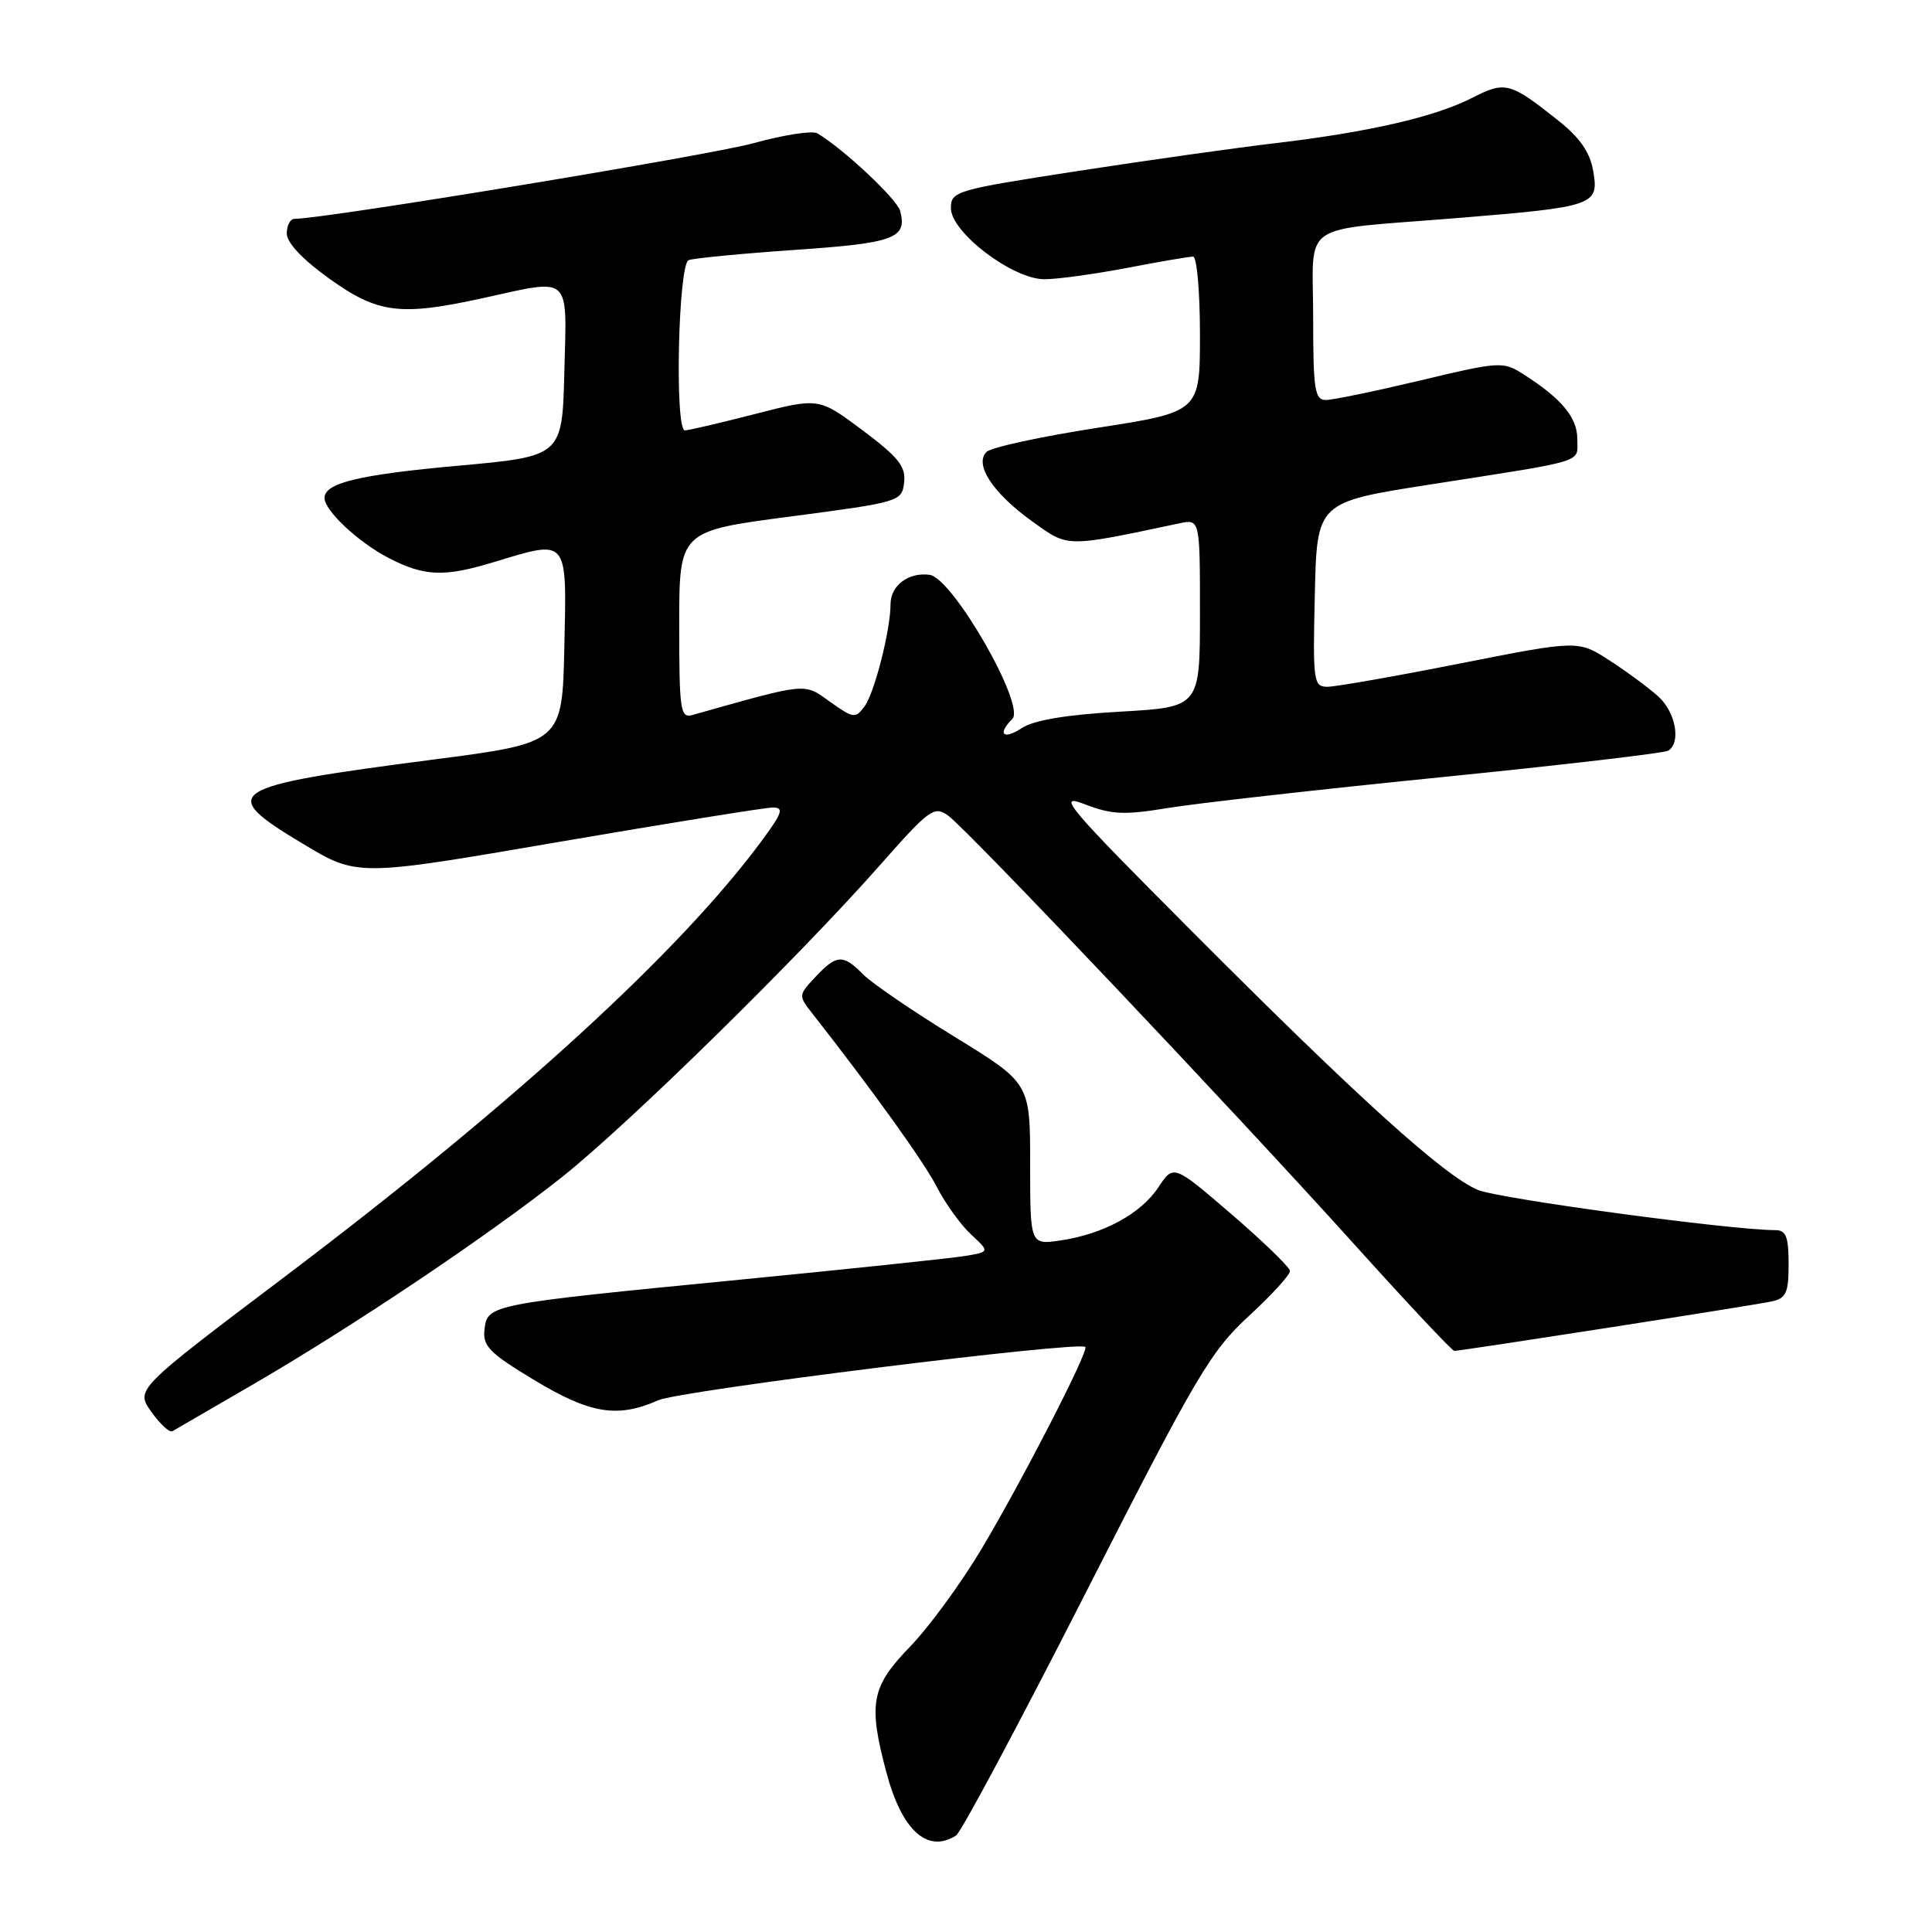 <?xml version="1.0" encoding="UTF-8" standalone="no"?>
<!DOCTYPE svg PUBLIC "-//W3C//DTD SVG 1.1//EN" "http://www.w3.org/Graphics/SVG/1.1/DTD/svg11.dtd" >
<svg xmlns="http://www.w3.org/2000/svg" xmlns:xlink="http://www.w3.org/1999/xlink" version="1.1" viewBox="0 0 256 256">
 <g >
 <path fill="currentColor"
d=" M 126.69 243.21 C 127.35 242.79 135.09 228.29 143.90 210.98 C 158.56 182.19 160.40 179.06 165.46 174.40 C 168.51 171.59 170.97 168.89 170.93 168.40 C 170.88 167.90 167.40 164.53 163.18 160.89 C 155.50 154.29 155.50 154.29 153.50 157.31 C 151.18 160.83 146.18 163.54 140.50 164.37 C 136.50 164.95 136.50 164.95 136.50 154.24 C 136.50 143.53 136.50 143.53 126.50 137.39 C 121.00 134.02 115.55 130.30 114.39 129.13 C 111.71 126.41 110.86 126.45 108.05 129.45 C 105.79 131.85 105.78 131.93 107.63 134.28 C 115.77 144.67 122.47 154.01 124.16 157.32 C 125.27 159.48 127.29 162.29 128.67 163.57 C 131.16 165.88 131.16 165.88 127.83 166.43 C 126.00 166.73 112.58 168.14 98.00 169.57 C 64.80 172.81 64.59 172.86 64.20 176.14 C 63.94 178.36 64.83 179.27 70.76 182.85 C 78.19 187.34 81.83 187.94 87.22 185.54 C 90.09 184.26 142.99 177.66 143.81 178.48 C 144.31 178.97 135.56 195.99 130.11 205.16 C 127.38 209.75 123.08 215.62 120.57 218.21 C 115.43 223.52 115.02 225.71 117.45 234.85 C 119.50 242.56 122.89 245.63 126.69 243.21 Z  M 33.50 183.46 C 46.93 175.65 64.73 163.70 74.49 155.95 C 83.34 148.91 105.85 126.83 116.66 114.57 C 123.17 107.19 123.79 106.75 125.63 108.07 C 128.25 109.97 163.17 146.83 179.34 164.76 C 186.40 172.59 192.41 179.00 192.70 179.00 C 193.61 179.00 232.40 172.96 234.75 172.45 C 236.68 172.03 237.00 171.32 237.00 167.48 C 237.00 163.88 236.66 163.00 235.25 163.00 C 229.37 163.00 198.54 158.83 195.80 157.66 C 191.29 155.74 179.92 145.46 158.00 123.47 C 141.35 106.78 139.92 105.08 143.72 106.56 C 147.30 107.94 148.96 108.02 154.72 107.07 C 158.45 106.45 174.69 104.62 190.80 103.00 C 206.92 101.38 220.53 99.79 221.05 99.47 C 222.77 98.41 222.04 94.38 219.75 92.30 C 218.51 91.18 215.62 89.03 213.31 87.54 C 209.12 84.82 209.12 84.82 193.49 87.91 C 184.89 89.61 176.97 91.00 175.90 91.00 C 174.04 91.00 173.95 90.34 174.22 78.77 C 174.50 66.54 174.50 66.54 189.50 64.20 C 210.55 60.91 209.00 61.39 209.00 58.16 C 209.00 55.30 206.89 52.78 201.78 49.54 C 199.17 47.88 198.63 47.91 188.21 50.41 C 182.24 51.83 176.60 53.00 175.68 53.00 C 174.21 53.00 174.00 51.64 174.00 42.02 C 174.00 29.10 171.78 30.63 193.00 28.90 C 211.32 27.41 211.89 27.21 211.11 22.66 C 210.68 20.17 209.34 18.24 206.50 15.99 C 200.06 10.87 199.47 10.72 195.04 12.98 C 190.09 15.50 181.40 17.50 169.00 18.97 C 163.78 19.58 151.96 21.25 142.75 22.67 C 126.62 25.16 126.00 25.34 126.00 27.58 C 126.00 30.79 134.18 37.00 138.39 37.00 C 140.10 37.00 145.03 36.32 149.34 35.50 C 153.65 34.67 157.59 34.00 158.09 34.00 C 158.59 34.00 159.00 38.63 159.00 44.29 C 159.00 54.58 159.00 54.58 145.40 56.69 C 137.92 57.85 131.32 59.28 130.72 59.88 C 129.06 61.54 131.56 65.34 136.75 69.07 C 141.62 72.57 141.05 72.56 156.25 69.35 C 159.00 68.77 159.00 68.77 159.00 81.23 C 159.00 93.70 159.00 93.70 148.40 94.30 C 141.31 94.70 137.01 95.42 135.40 96.47 C 132.93 98.09 132.11 97.29 134.14 95.26 C 135.93 93.47 126.25 76.61 123.19 76.17 C 120.40 75.78 118.00 77.58 118.00 80.07 C 118.00 83.45 115.89 91.76 114.58 93.56 C 113.35 95.24 113.11 95.21 110.00 93.00 C 106.45 90.47 107.18 90.40 91.75 94.74 C 90.15 95.19 90.00 94.16 90.00 82.80 C 90.00 70.37 90.00 70.37 104.75 68.44 C 119.26 66.53 119.50 66.46 119.80 63.93 C 120.04 61.82 119.07 60.59 114.30 57.02 C 108.50 52.68 108.50 52.68 100.00 54.87 C 95.33 56.07 91.16 57.04 90.75 57.03 C 89.38 56.98 89.87 34.99 91.25 34.47 C 91.94 34.21 98.29 33.60 105.37 33.11 C 118.52 32.21 120.23 31.58 119.28 27.96 C 118.87 26.39 111.76 19.72 108.31 17.67 C 107.66 17.28 103.86 17.86 99.86 18.97 C 94.05 20.58 42.97 29.00 39.01 29.00 C 38.46 29.00 38.00 29.88 38.00 30.94 C 38.00 32.17 40.11 34.40 43.66 36.94 C 50.08 41.54 53.03 41.91 64.00 39.50 C 75.82 36.90 75.11 36.26 74.78 49.23 C 74.50 60.46 74.50 60.46 60.72 61.71 C 47.54 62.90 43.00 64.00 43.00 65.98 C 43.00 67.66 47.47 71.85 51.49 73.93 C 56.21 76.38 58.83 76.49 65.41 74.49 C 75.36 71.47 75.10 71.16 74.78 85.71 C 74.50 98.43 74.50 98.43 57.39 100.65 C 29.78 104.24 28.69 104.94 40.16 111.82 C 47.36 116.15 47.36 116.15 73.99 111.57 C 88.64 109.06 101.43 107.00 102.40 107.00 C 103.89 107.00 103.67 107.69 101.05 111.25 C 90.19 126.03 68.09 146.24 37.72 169.18 C 17.95 184.11 17.95 184.11 20.05 187.07 C 21.21 188.69 22.46 189.86 22.83 189.65 C 23.20 189.44 28.00 186.66 33.50 183.46 Z "/>
</g>
</svg>